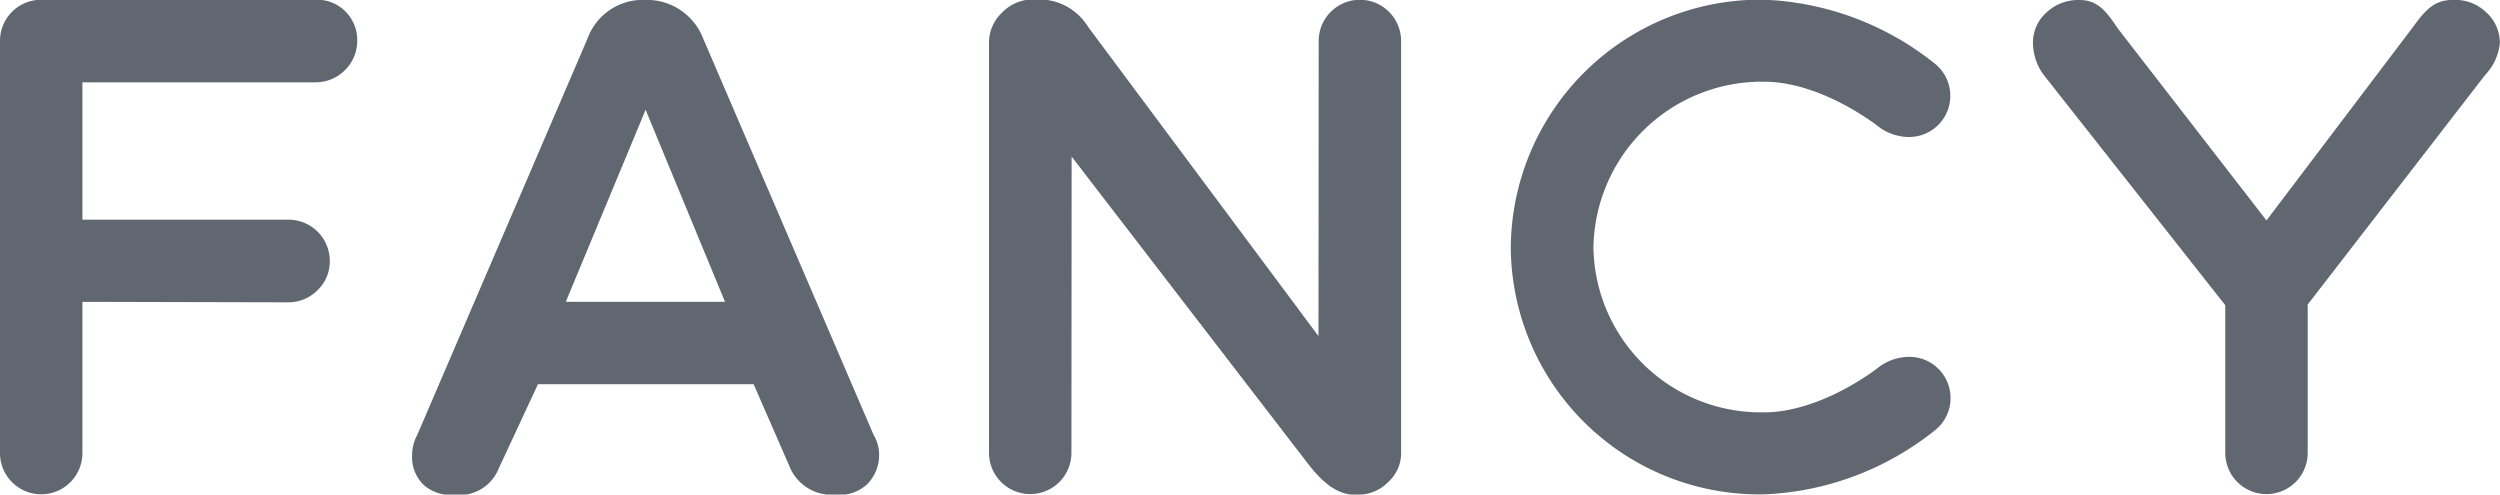 <svg xmlns="http://www.w3.org/2000/svg" width="182" height="36" viewBox="0 0 182 36">
<defs>
    <style>
      .cls-1 {
        fill: #616770;
        fill-rule: evenodd;
      }
    </style>
  </defs>
  <path id="Logotype" class="cls-1" d="M180.919,5.457L168,22.171v10.8a3,3,0,0,1-6,0V22.22L148.771,5.44A3.973,3.973,0,0,1,148,3.157a2.939,2.939,0,0,1,.98-2.246A3.38,3.38,0,0,1,151.366,0c1.261,0,1.9.688,2.8,2.059L165,16.047,175.738,1.871c0.929-1.283,1.58-1.876,2.844-1.876a3.245,3.245,0,0,1,2.4.889,3,3,0,0,1,1.01,2.209A3.92,3.92,0,0,1,180.919,5.457ZM128.44,30.018c2.9,0,6.057-1.6,8.187-3.172a3.715,3.715,0,0,1,2.265-.867,3,3,0,0,1,1.906,5.4l0,0a21.265,21.265,0,0,1-12.355,4.609,18.094,18.094,0,0,1-18.458-17.959A18.171,18.171,0,0,1,128.44-.021a21.213,21.213,0,0,1,12.34,4.593l0,0a3,3,0,0,1-1.907,5.4,3.714,3.714,0,0,1-2.265-.868c-2.13-1.569-5.267-3.156-8.171-3.156a12.269,12.269,0,0,0-12.435,12.08A12.192,12.192,0,0,0,128.44,30.018ZM98.845,36.011H98.582c-1.226,0-2.331-.911-3.346-2.233L78.015,11.4,78,32.969a3,3,0,1,1-6,0l0-29.8A2.978,2.978,0,0,1,72.941.928a3.07,3.07,0,0,1,2.29-.964h0.676a4.183,4.183,0,0,1,3.3,1.982L95.985,24.467,96,2.984a3,3,0,1,1,6,0l0,29.942a2.785,2.785,0,0,1-.92,2.145A3.006,3.006,0,0,1,98.845,36.011Zm-38.033,0A3.306,3.306,0,0,1,57.454,33.9l-2.59-5.93h-15.7L36.3,34.119a3.057,3.057,0,0,1-3.181,1.9,3.014,3.014,0,0,1-2.26-.7A2.833,2.833,0,0,1,30,33.146a3.172,3.172,0,0,1,.383-1.5L42.78,2.79a4.273,4.273,0,0,1,4.011-2.8h0.331A4.4,4.4,0,0,1,51.2,2.825l12.41,28.86A2.8,2.8,0,0,1,64,33.064a3.017,3.017,0,0,1-.909,2.228A2.974,2.974,0,0,1,60.812,36.014ZM47,7.992L41.19,21.969H52.78Zm-24.041-2H6v10H20.96a3.005,3.005,0,0,1,3.048,3.024,2.869,2.869,0,0,1-.9,2.117,2.972,2.972,0,0,1-2.15.877L6,21.974v11.01a3,3,0,1,1-6,0V2.969A2.987,2.987,0,0,1,3-.016l19.974,0A2.889,2.889,0,0,1,25.113.8a2.942,2.942,0,0,1,.894,2.147,2.976,2.976,0,0,1-.9,2.163A2.972,2.972,0,0,1,22.96,5.99Z"/>
</svg>
